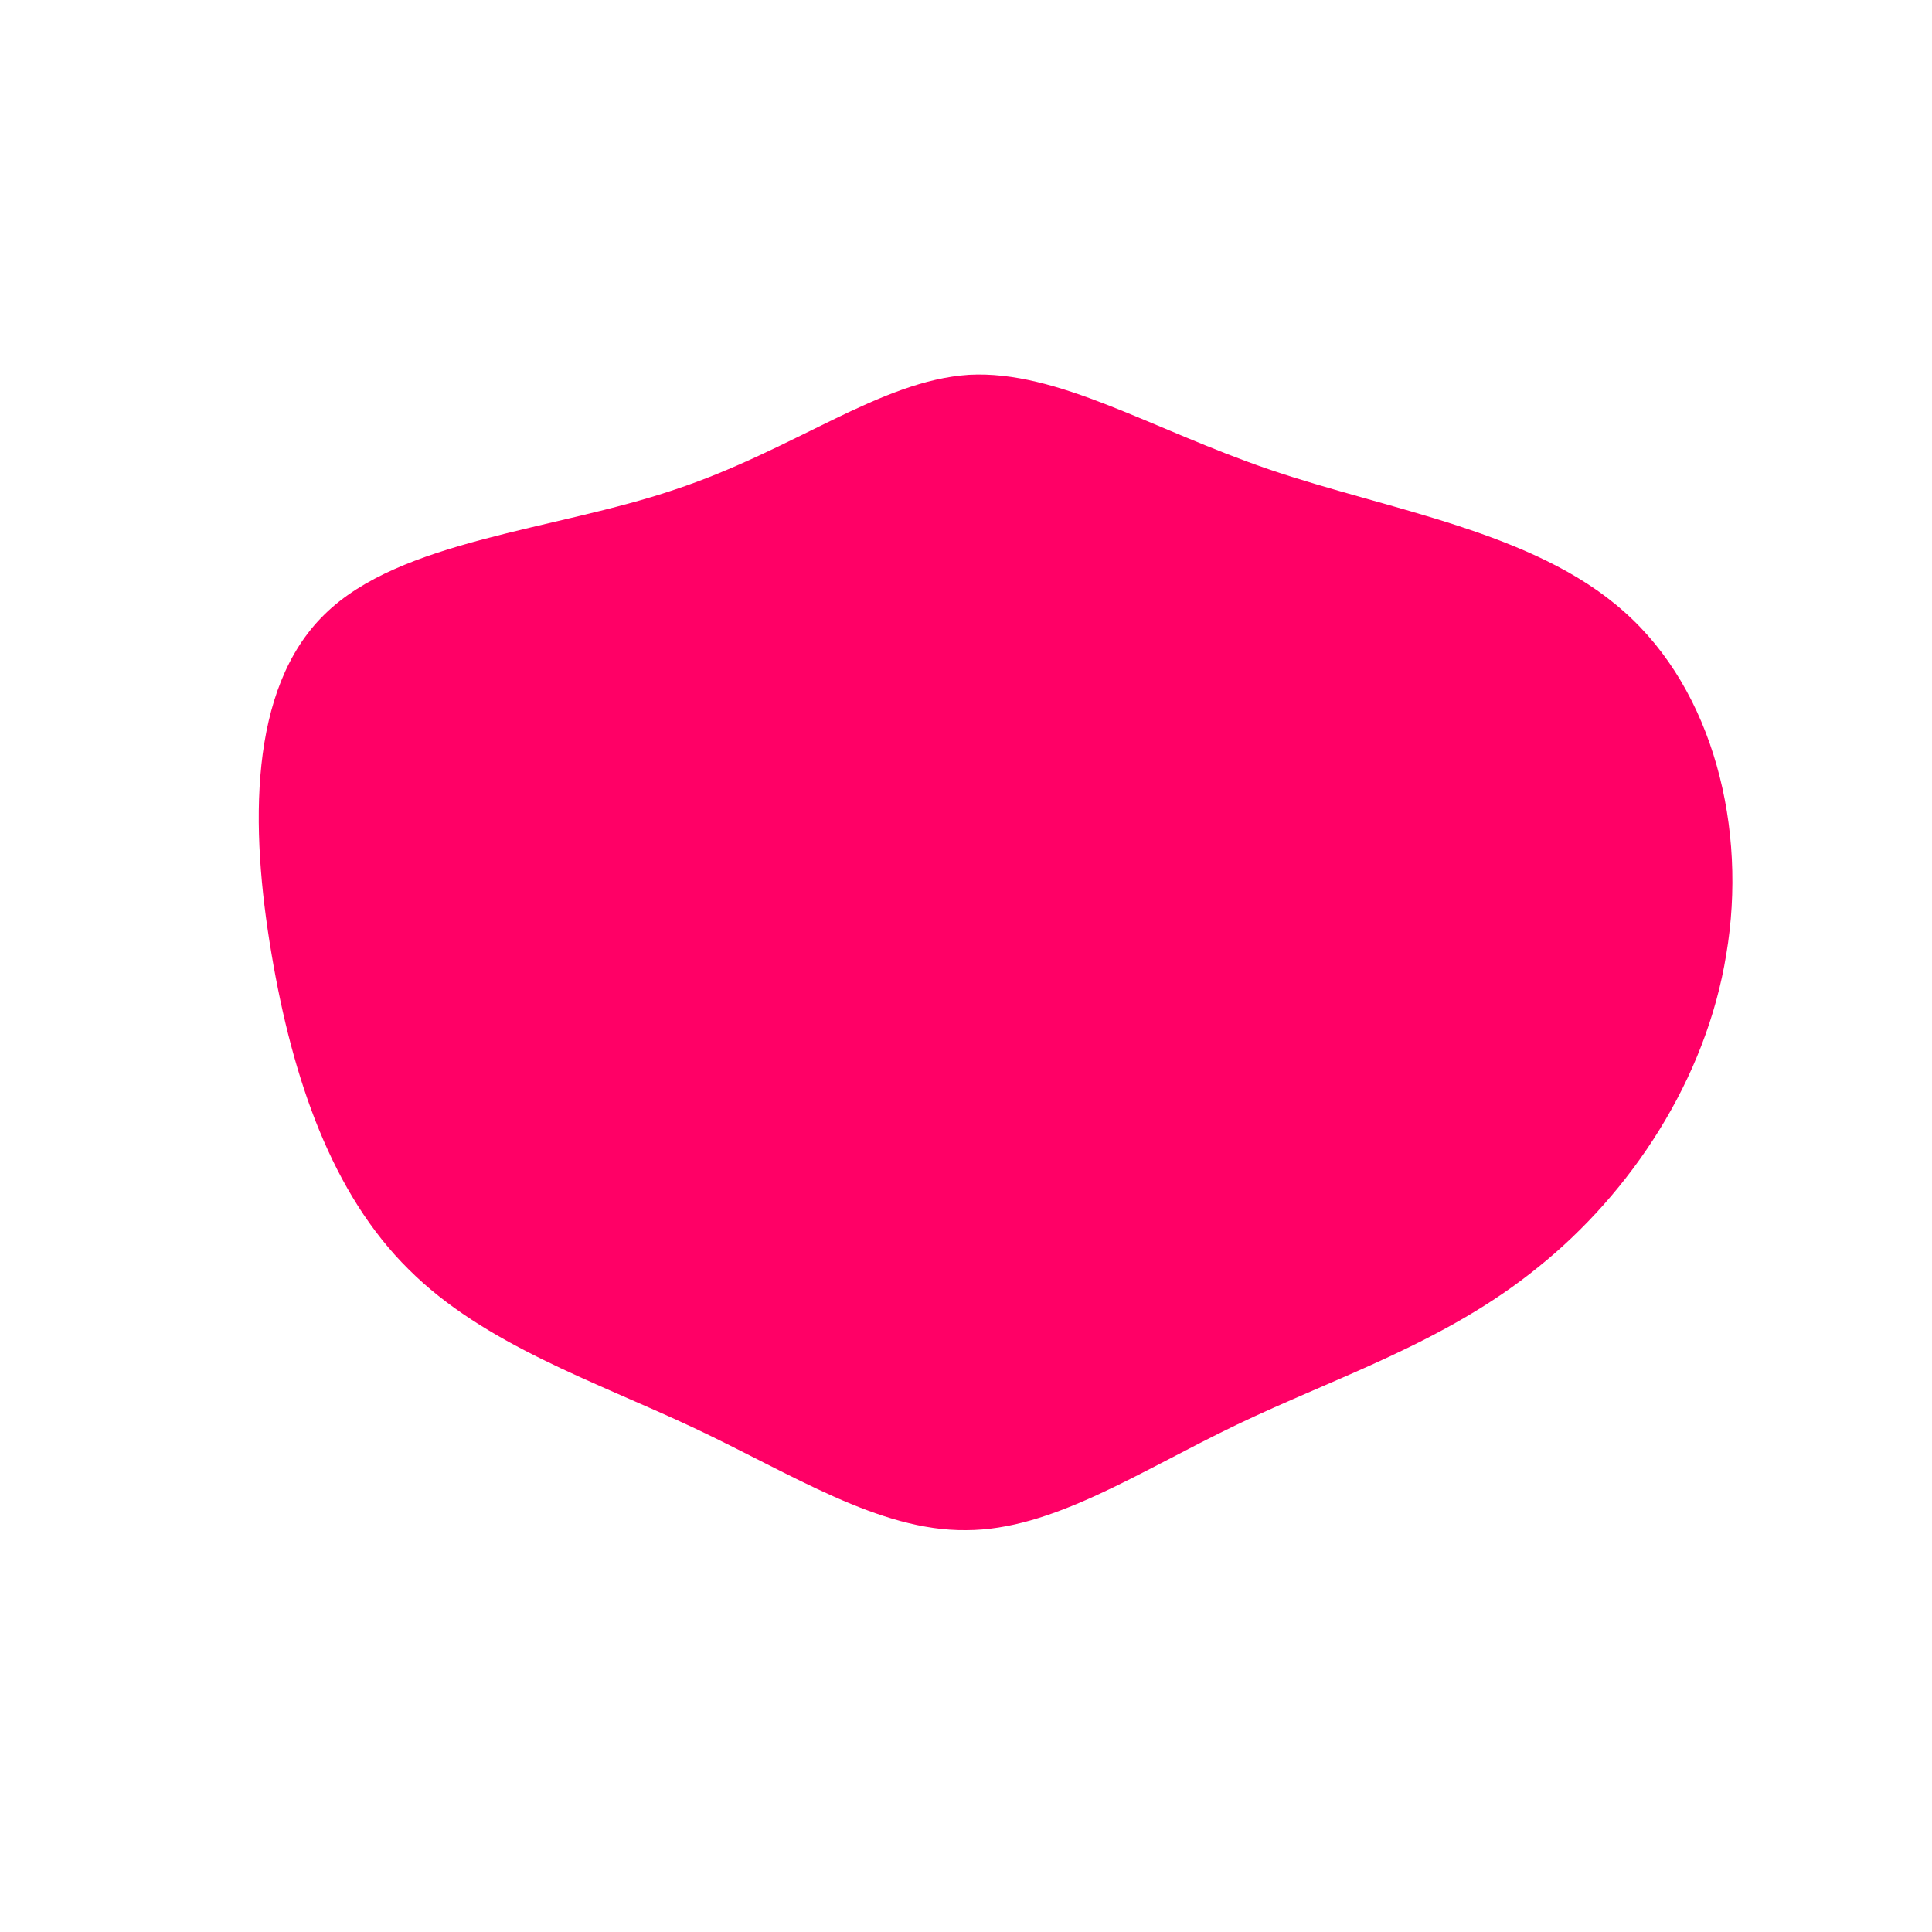 <?xml version="1.0" standalone="no"?>
<svg viewBox="0 0 200 200" xmlns="http://www.w3.org/2000/svg">
  <path fill="#FF0066" d="M31.4,-51.4C43.7,-47.2,58.8,-45,68.1,-36.7C77.4,-28.5,80.9,-14.2,78.7,-1.2C76.6,11.8,68.8,23.5,59.2,31.2C49.6,39,38.2,42.6,28,47.5C17.8,52.4,8.9,58.4,0,58.4C-9,58.5,-18,52.6,-28.2,47.8C-38.4,43,-49.9,39.2,-57.7,31.4C-65.6,23.6,-69.7,11.8,-71.9,-1.3C-74.1,-14.3,-74.3,-28.7,-66.4,-36.4C-58.6,-44.1,-42.6,-45.1,-30.2,-49.3C-17.8,-53.4,-8.9,-60.6,0.3,-61.2C9.5,-61.7,19.1,-55.6,31.4,-51.4Z" transform="translate(100 100)" />
</svg>
